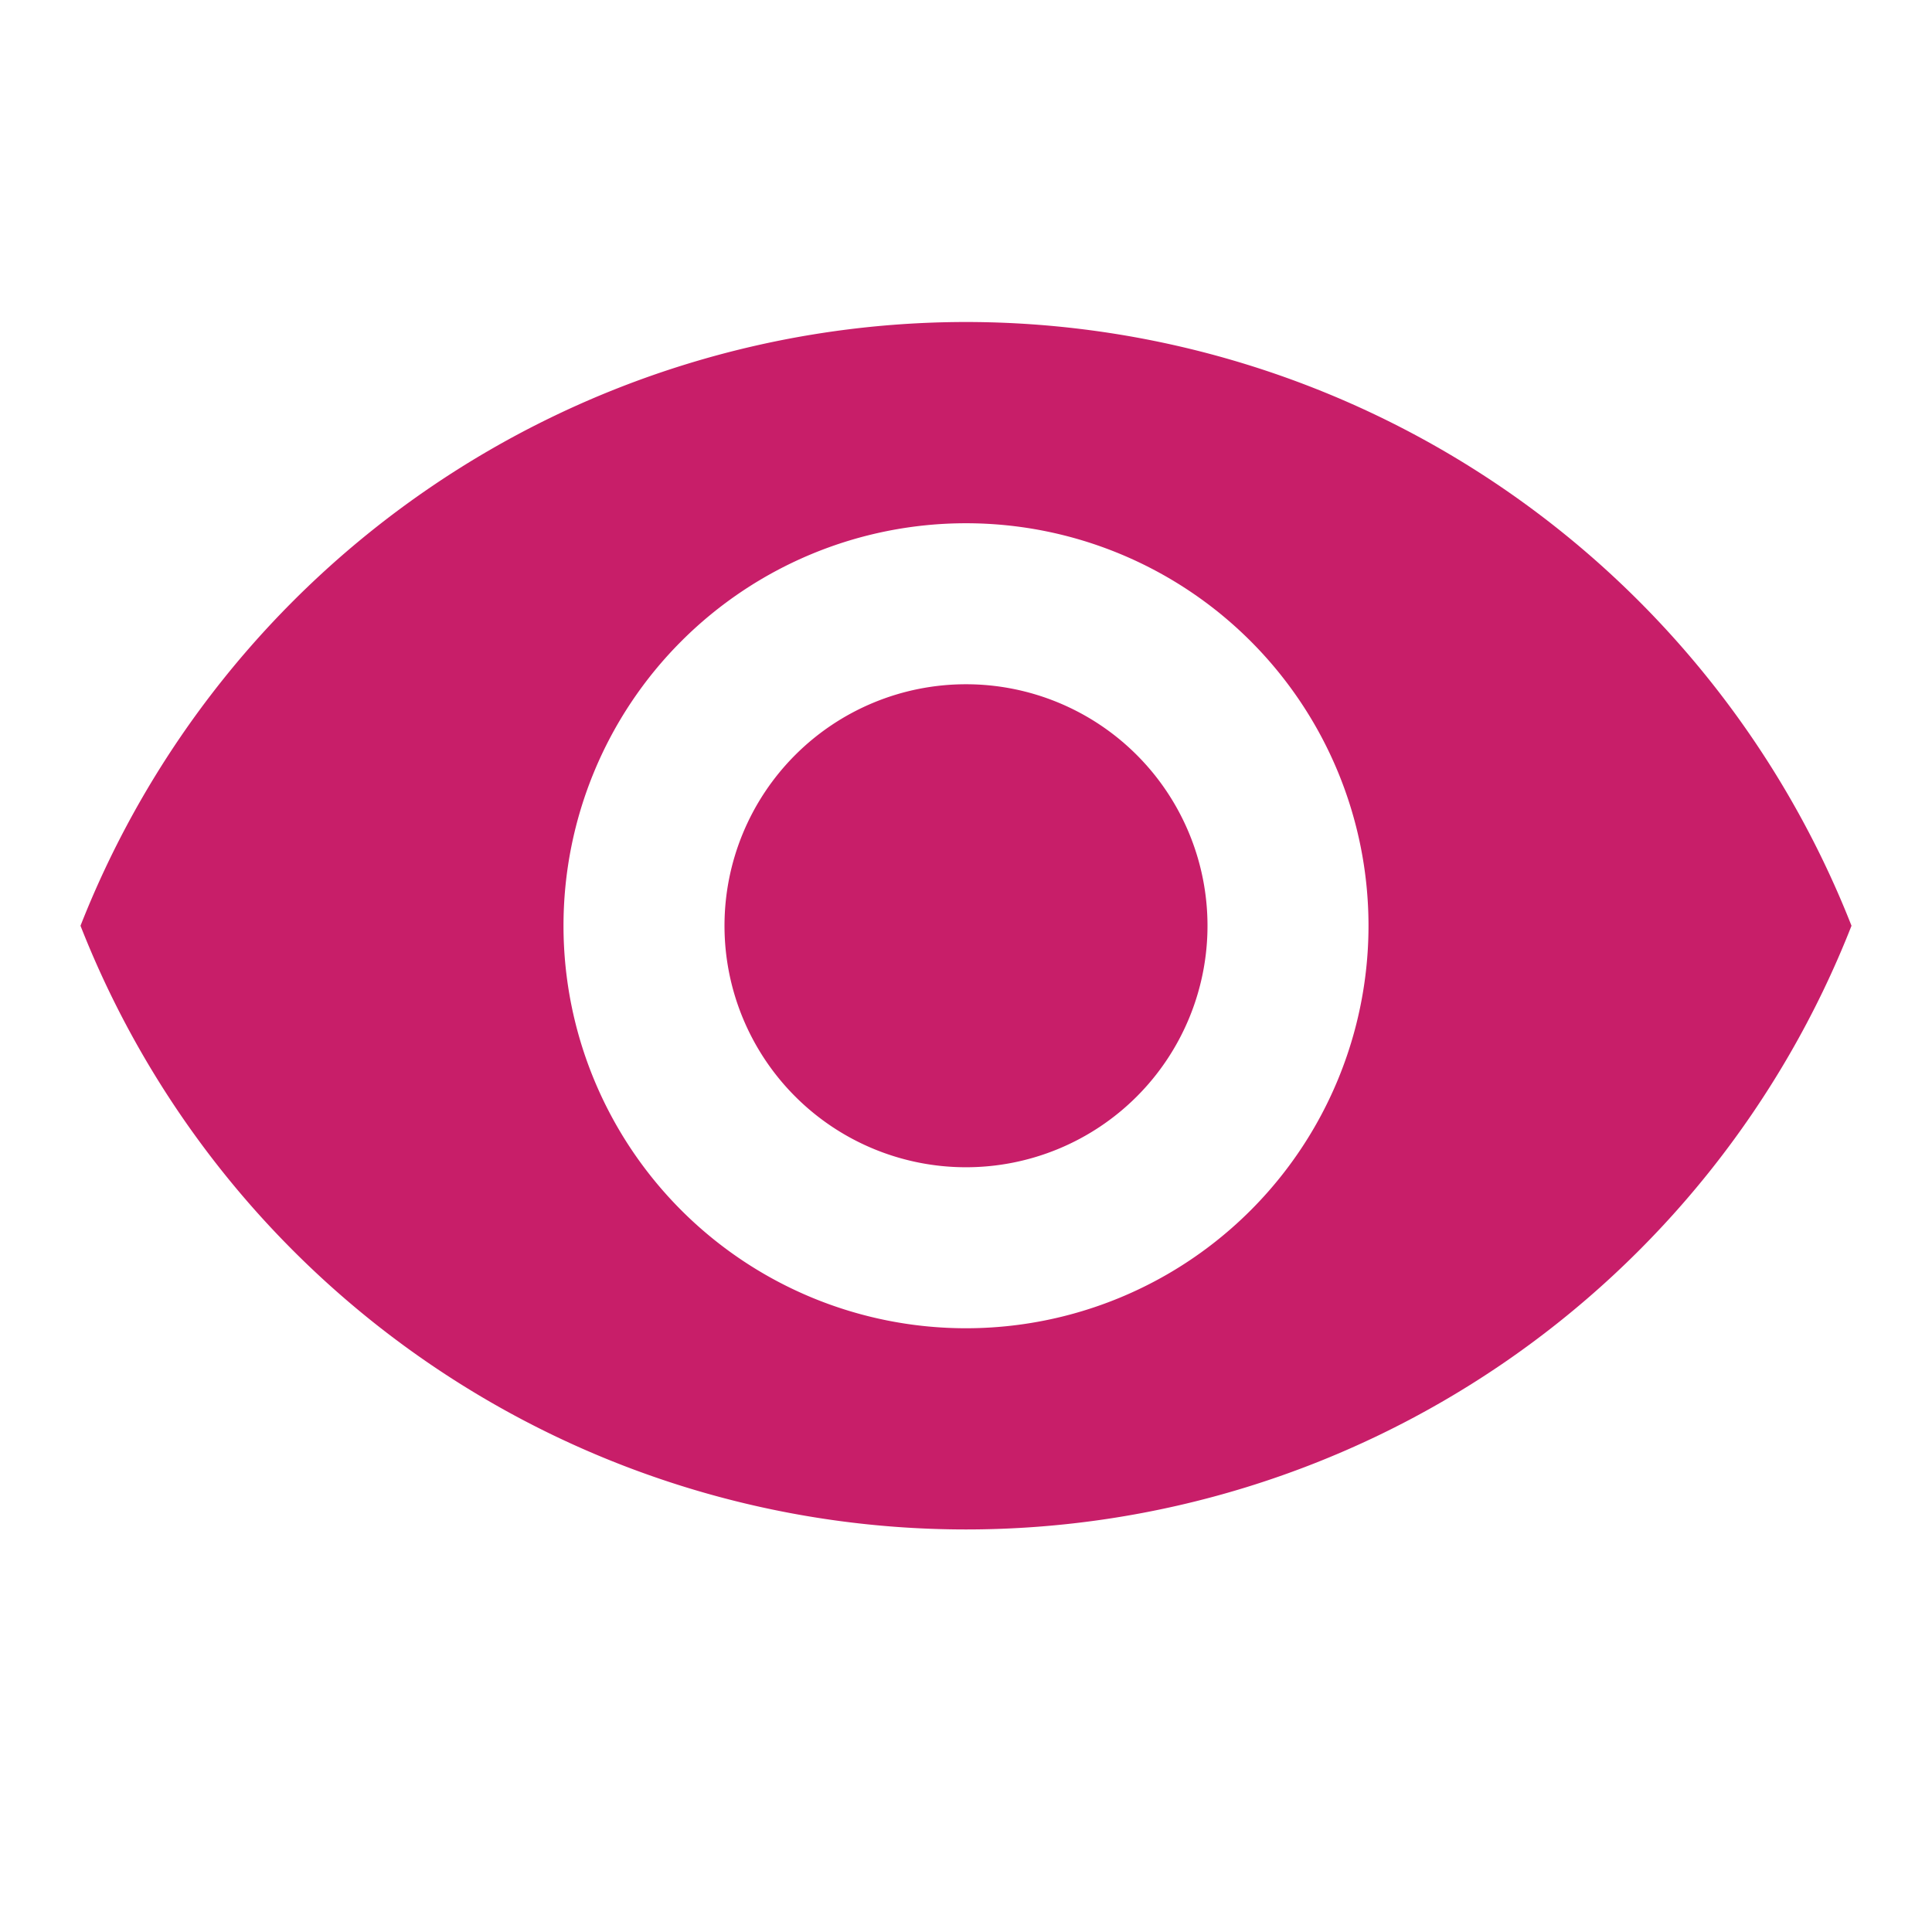 <svg id="Icon_Visibility-on" xmlns="http://www.w3.org/2000/svg" width="24" height="24" viewBox="0 0 24 24">
  <path id="Pfad_59" data-name="Pfad 59" d="M0,0H24V24H0Z" fill="none"/>
  <path id="Pfad_60" data-name="Pfad 60" d="M12,4A11.827,11.827,0,0,0,1,11.5a11.817,11.817,0,0,0,22,0A11.827,11.827,0,0,0,12,4Zm0,12.5a5,5,0,1,1,5-5A5,5,0,0,1,12,16.5Zm0-8a3,3,0,1,0,3,3A3,3,0,0,0,12,8.5Z" fill="#c81e69"/>
</svg>
